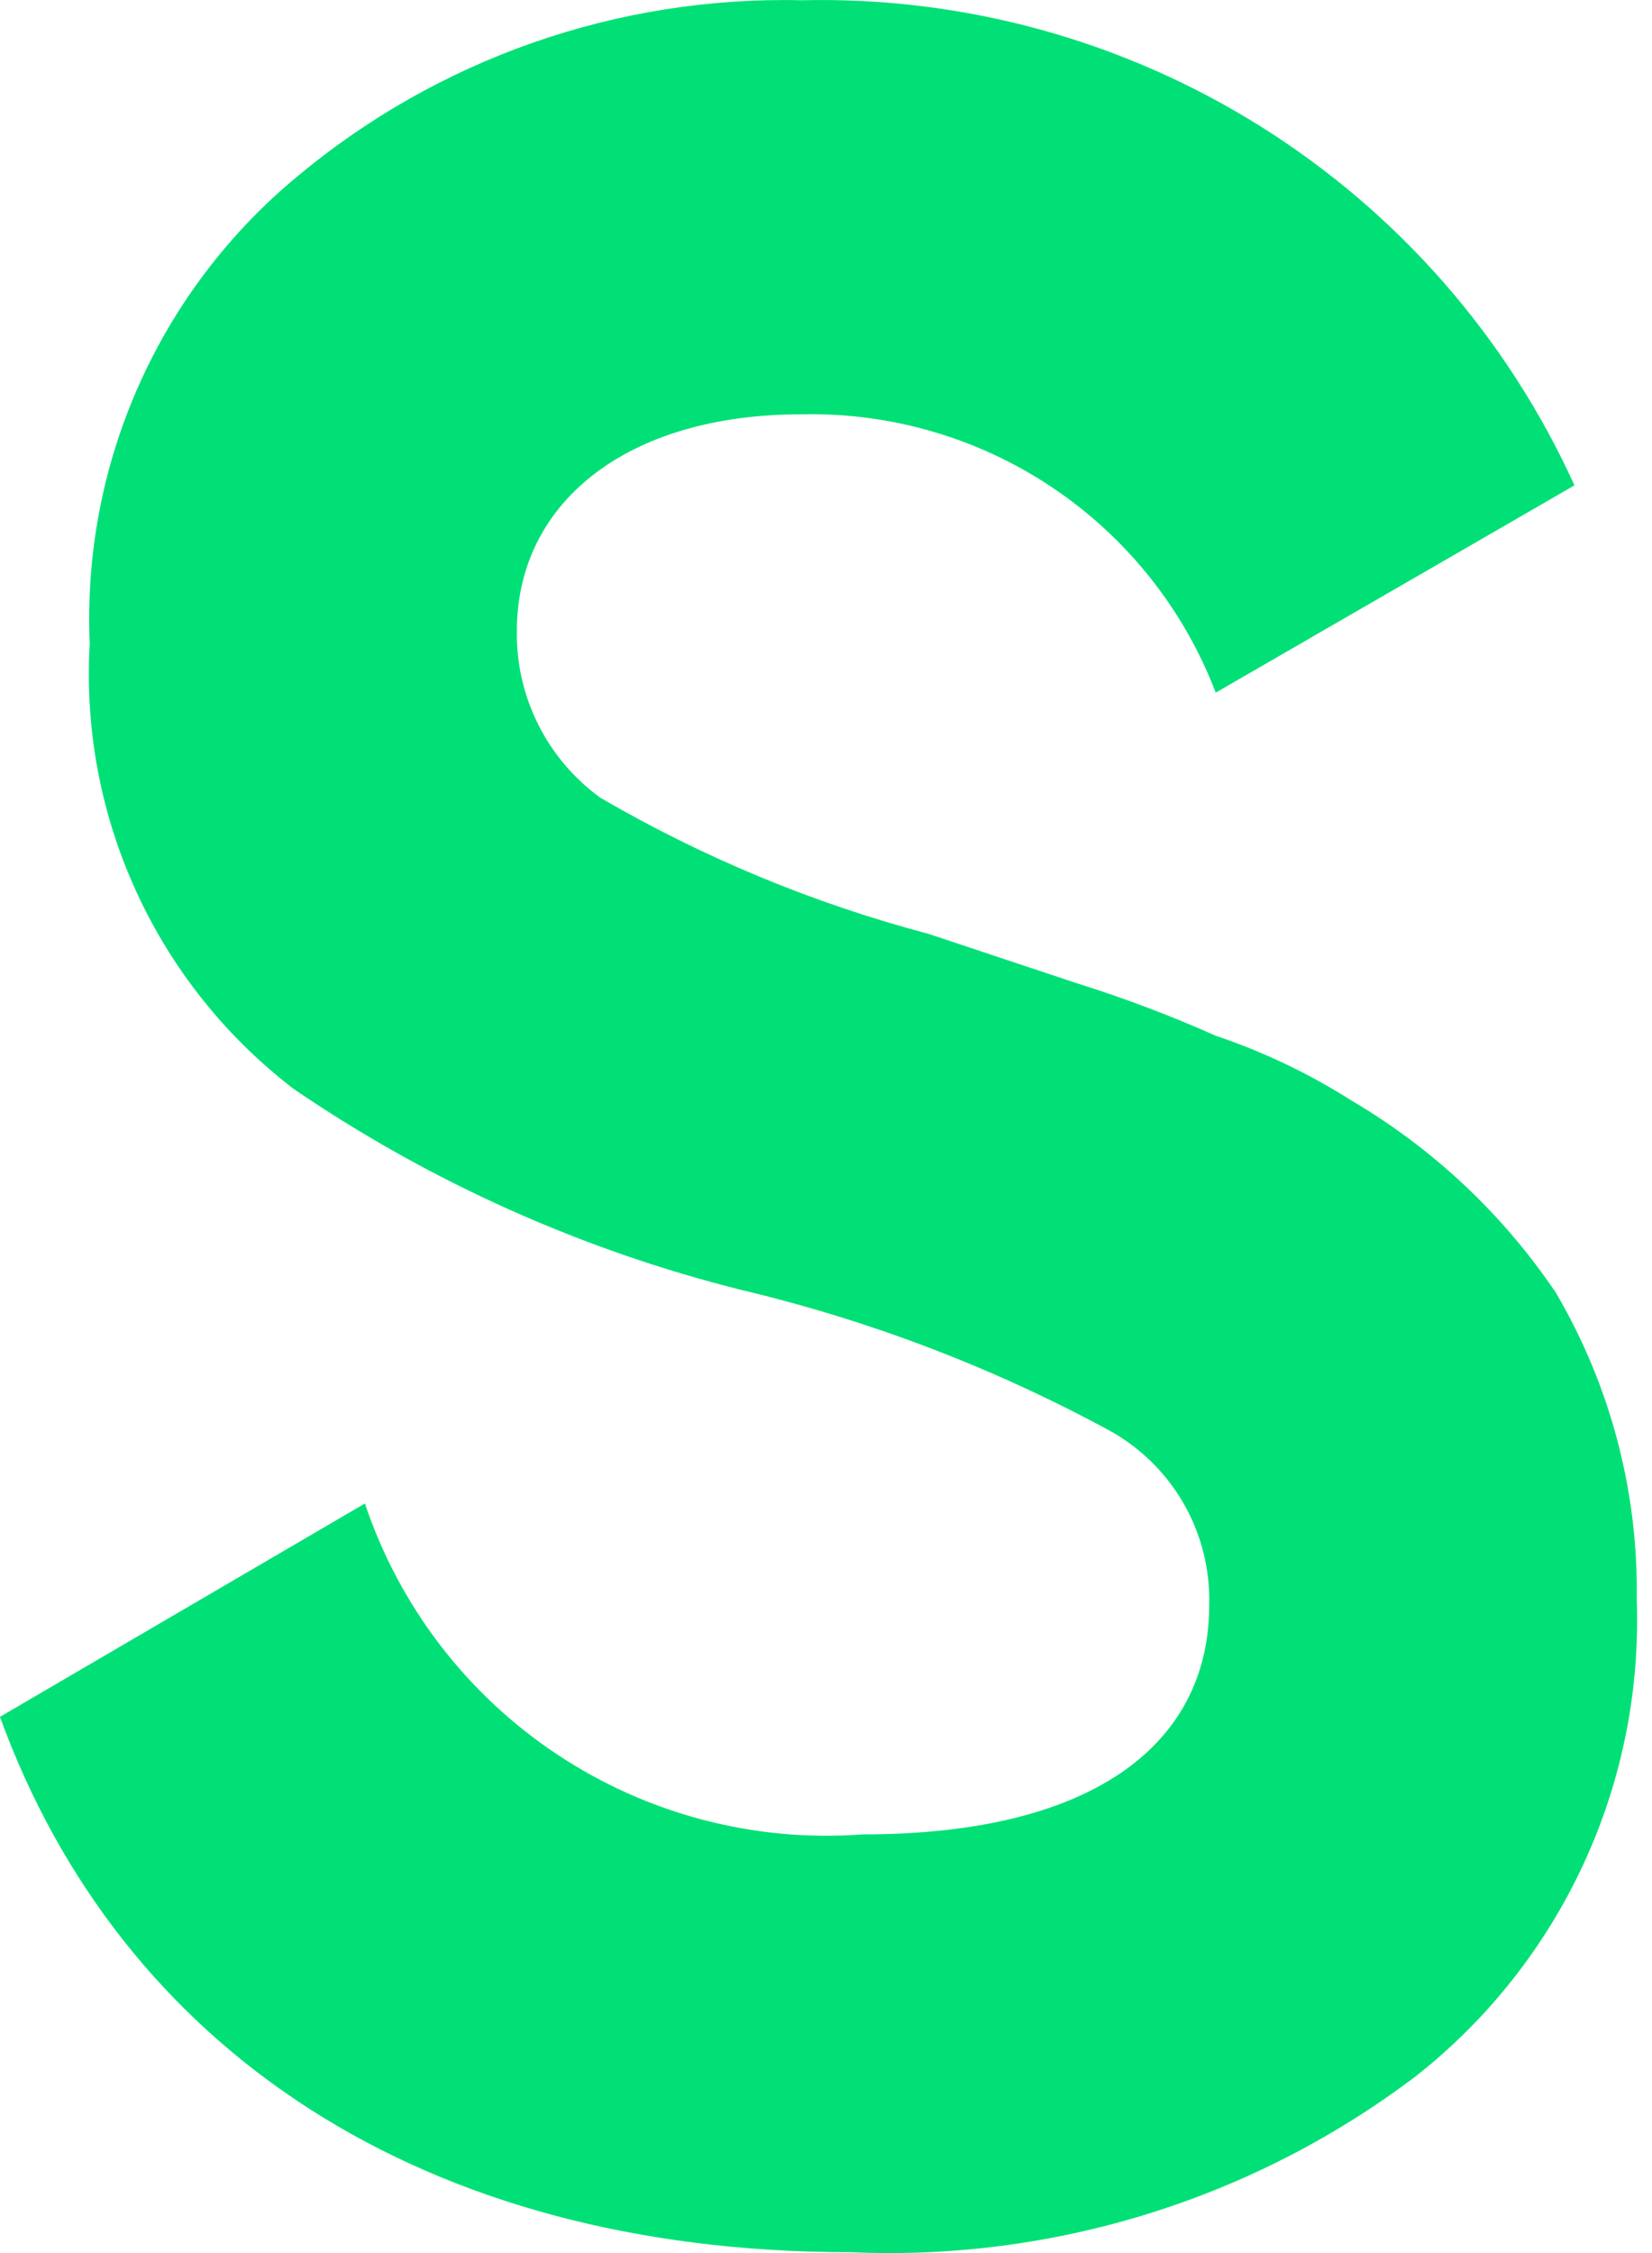<svg width="33" height="45" viewBox="0 0 33 45" fill="none" xmlns="http://www.w3.org/2000/svg">
<path d="M0 34.29L7.289 30.029C7.976 32.08 9.326 33.843 11.128 35.04C12.929 36.237 15.078 36.8 17.235 36.638C21.992 36.638 24.154 34.724 24.154 32.068C24.176 31.349 23.997 30.639 23.637 30.017C23.276 29.395 22.75 28.886 22.116 28.547C19.818 27.306 17.367 26.372 14.826 25.768C11.628 24.97 8.596 23.61 5.872 21.753C4.517 20.717 3.436 19.364 2.725 17.813C2.013 16.262 1.693 14.56 1.792 12.857C1.716 11.088 2.049 9.325 2.768 7.707C3.486 6.089 4.569 4.659 5.933 3.529C8.753 1.172 12.334 -0.08 16.009 0.005C19.25 -0.072 22.441 0.805 25.187 2.528C27.933 4.251 30.111 6.743 31.451 9.694L24.285 13.834C23.648 12.167 22.51 10.738 21.029 9.742C19.547 8.747 17.794 8.235 16.009 8.275C12.487 8.275 10.325 10.065 10.325 12.599C10.314 13.248 10.46 13.889 10.751 14.47C11.041 15.05 11.467 15.552 11.992 15.933C14.043 17.128 16.246 18.042 18.541 18.65L21.506 19.637C22.452 19.933 23.38 20.283 24.285 20.687C25.24 21.008 26.153 21.444 27.003 21.985C28.631 22.943 30.024 24.254 31.08 25.82C32.168 27.673 32.727 29.788 32.695 31.937C32.762 33.758 32.399 35.571 31.634 37.225C30.869 38.88 29.724 40.331 28.292 41.46C25.051 43.918 21.052 45.164 16.988 44.983C8.401 44.983 2.41 40.905 0 34.294" fill="#00E076"/>
</svg>
